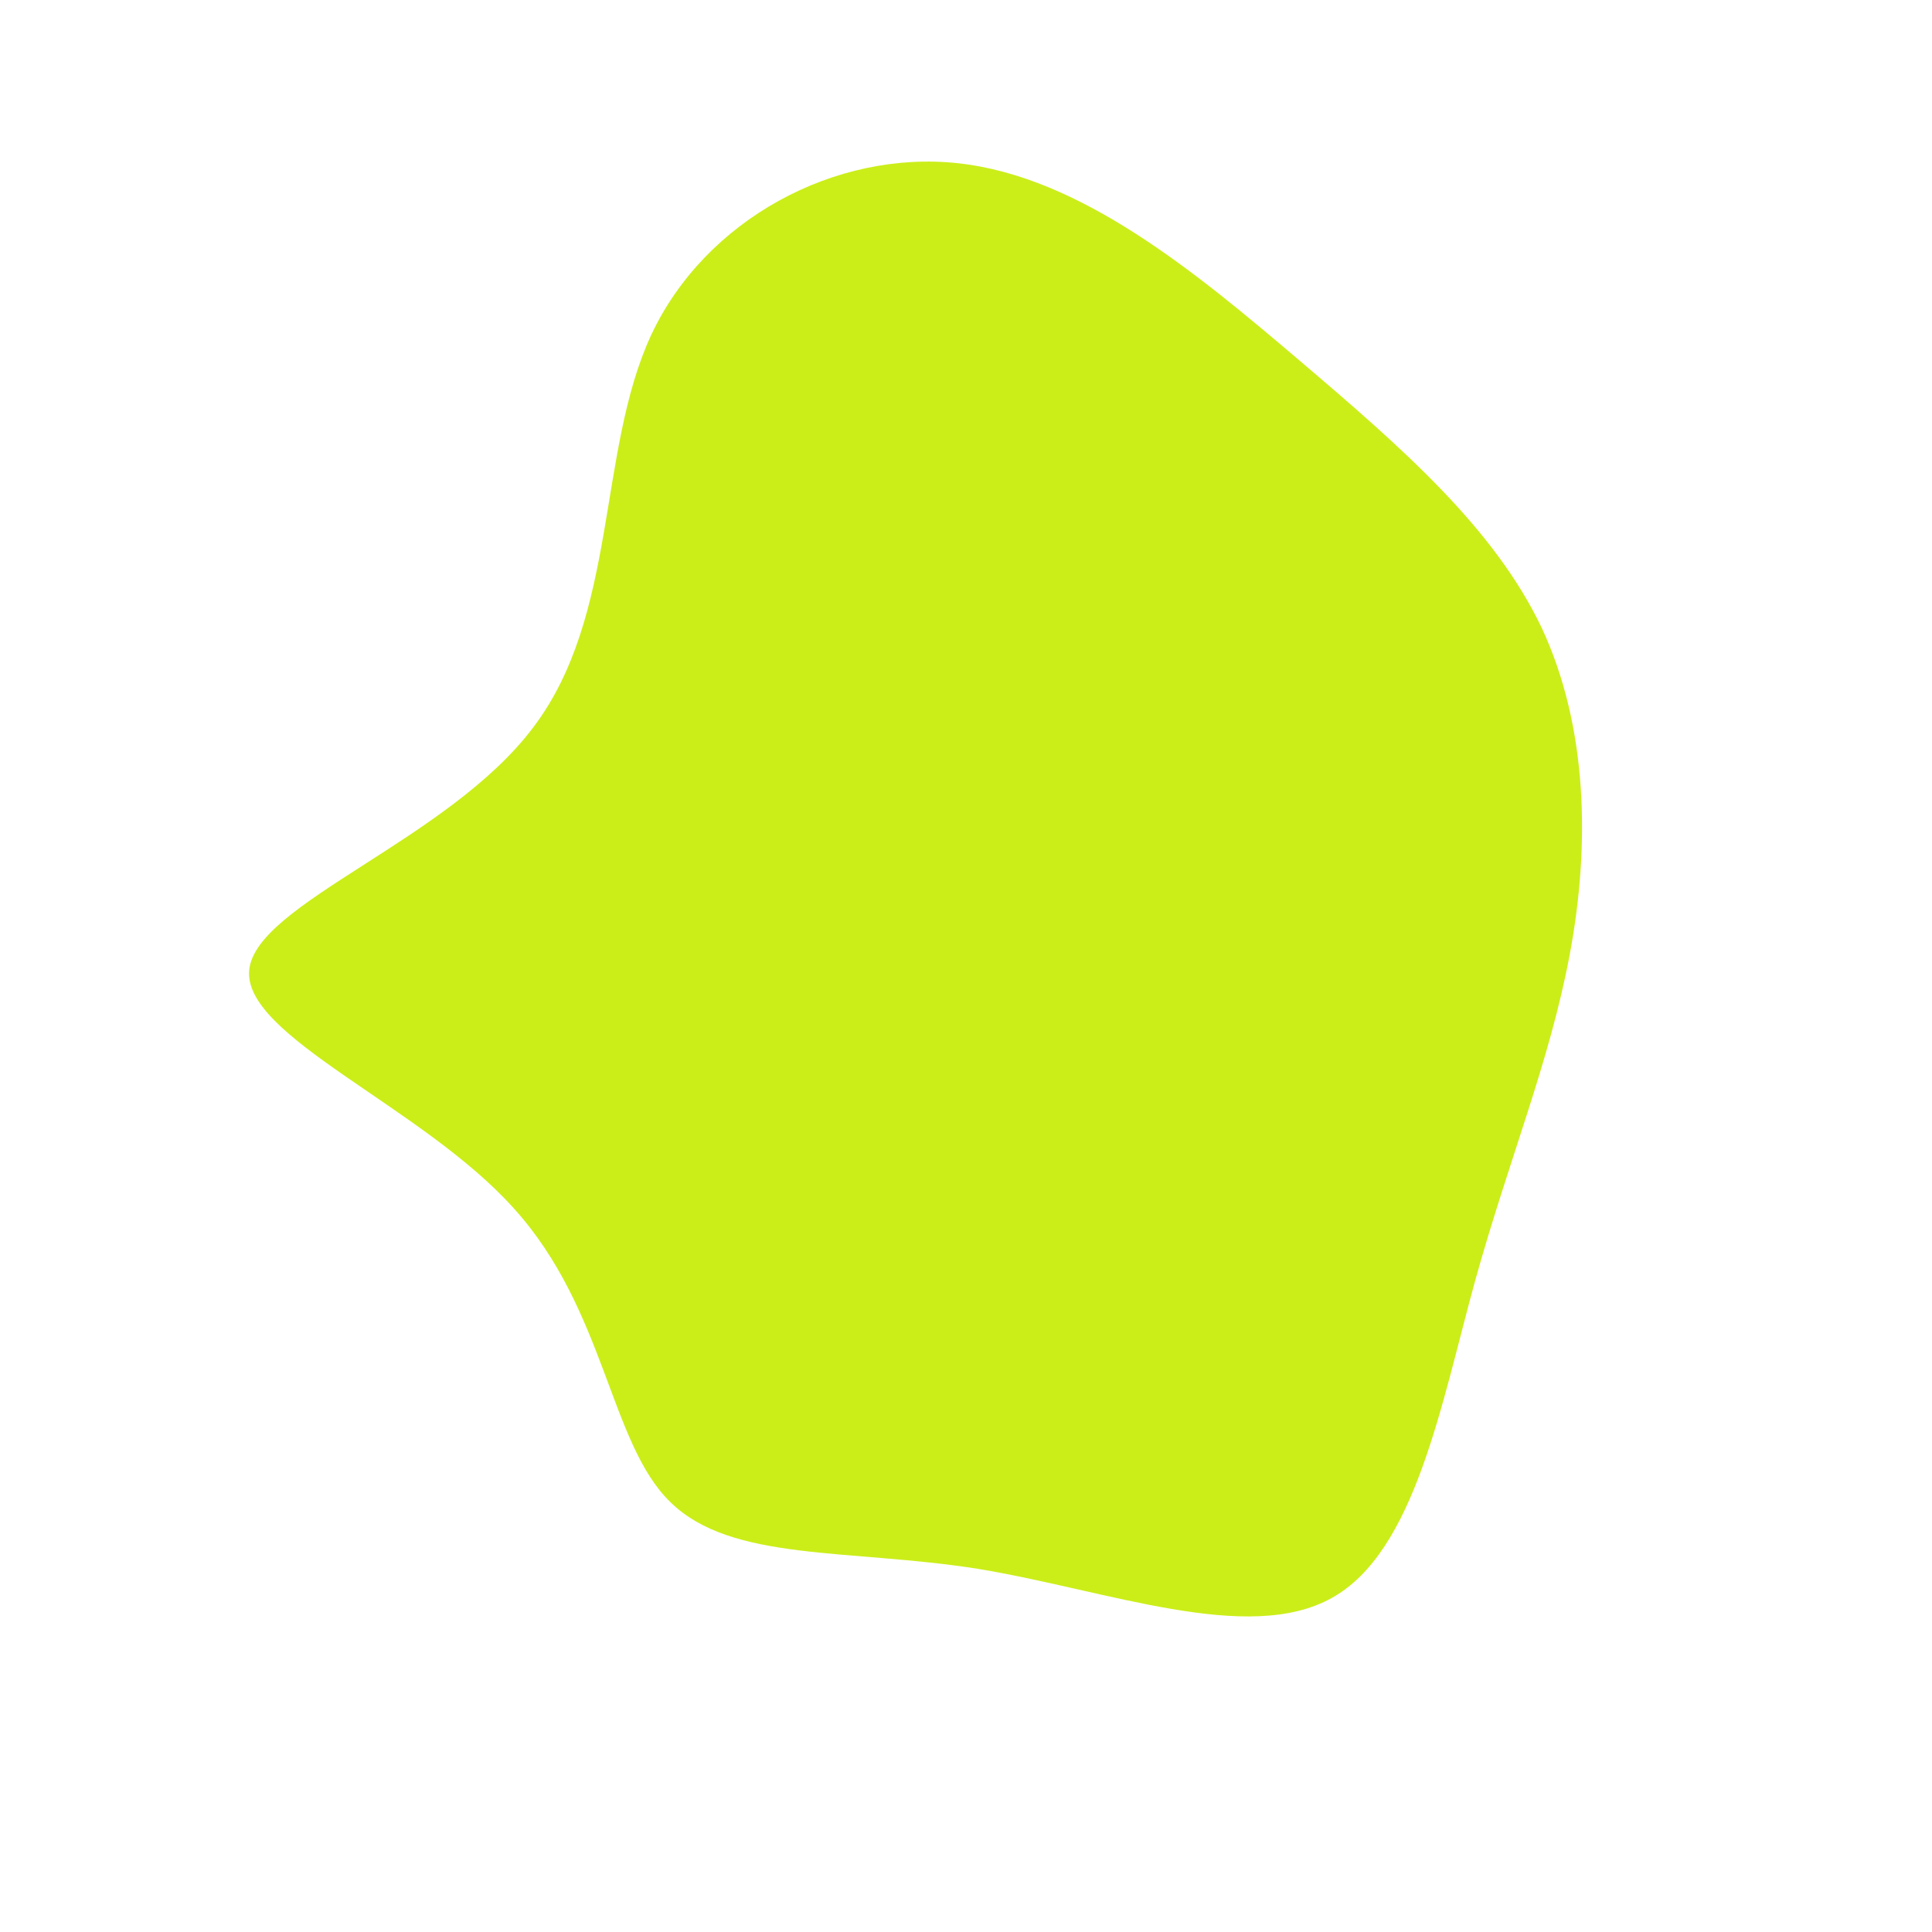 <?xml version="1.0" standalone="no"?>
<svg viewBox="0 0 200 200" xmlns="http://www.w3.org/2000/svg">
  <path fill="#CBEE19" d="M34.5,-62.7C45.2,-53.6,54.7,-45.3,59.6,-35C64.4,-24.7,64.6,-12.4,62.5,-1.2C60.4,10,56.2,20,52.7,32.6C49.2,45.3,46.5,60.6,37.9,65.4C29.2,70.3,14.6,64.6,1.2,62.4C-12.1,60.3,-24.3,61.7,-30.6,55.5C-36.9,49.4,-37.3,35.6,-46.8,25.1C-56.3,14.5,-74.9,7.3,-74.2,0.4C-73.5,-6.5,-53.6,-13,-44.8,-24.7C-36,-36.3,-38.2,-53.2,-32.6,-65.3C-27,-77.3,-13.5,-84.5,-0.8,-83.1C11.9,-81.7,23.8,-71.8,34.5,-62.7Z" transform="translate(100 100)" />
</svg>
